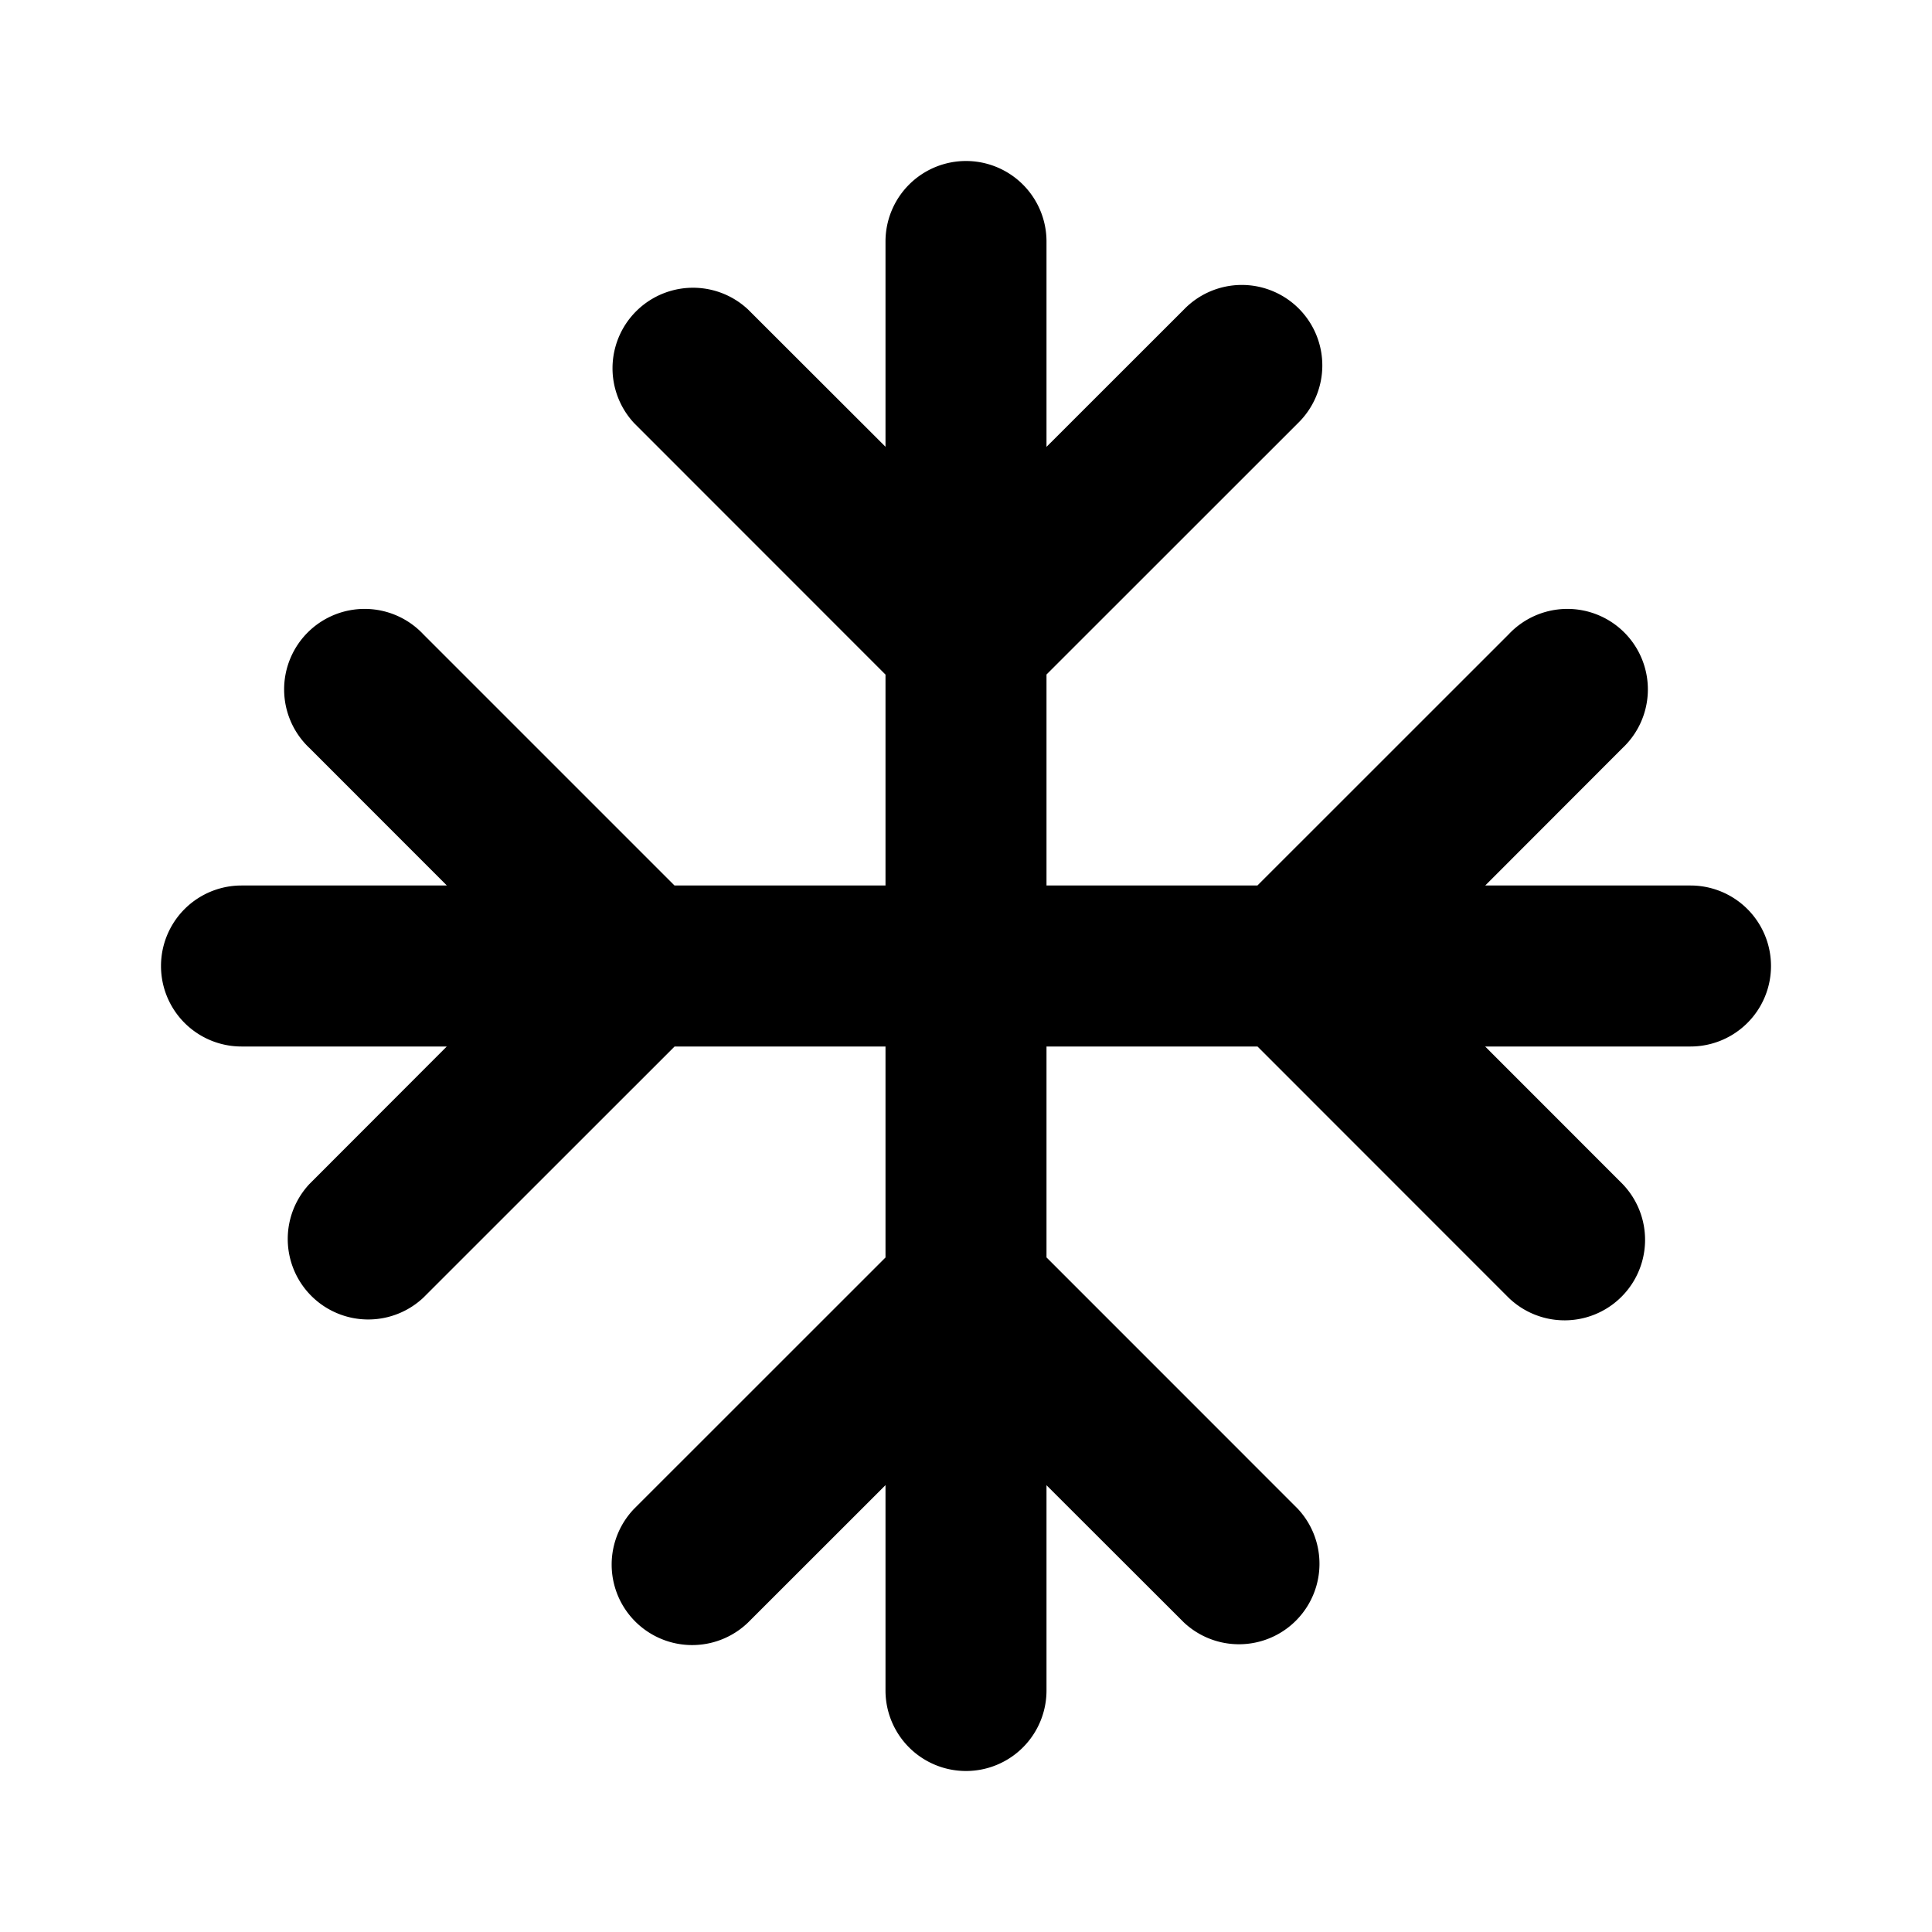 <svg xmlns="http://www.w3.org/2000/svg" width="24" height="24"><path d="M12 2a1 1 0 0 1 1 1v2.551l1.707-1.706a1 1 0 1 1 1.414 1.414L13 8.379V11h2.62l3.121-3.12a1 1 0 1 1 1.414 1.413L18.45 11H21a1 1 0 1 1 0 2h-2.551l1.706 1.707a1 1 0 0 1-1.414 1.414L15.621 13H13v2.62l3.12 3.121a1 1 0 0 1-1.413 1.414L13 18.45V21a1 1 0 1 1-2 0v-2.551l-1.707 1.706a1 1 0 0 1-1.414-1.414L11 15.621V13H8.38l-3.121 3.12a1 1 0 0 1-1.414-1.413L5.55 13H3a1 1 0 1 1 0-2h2.551L3.845 9.293A1 1 0 1 1 5.259 7.88L8.379 11H11V8.38L7.88 5.259a1 1 0 0 1 1.413-1.414L11 5.55V3a1 1 0 0 1 1-1Z"/></svg>